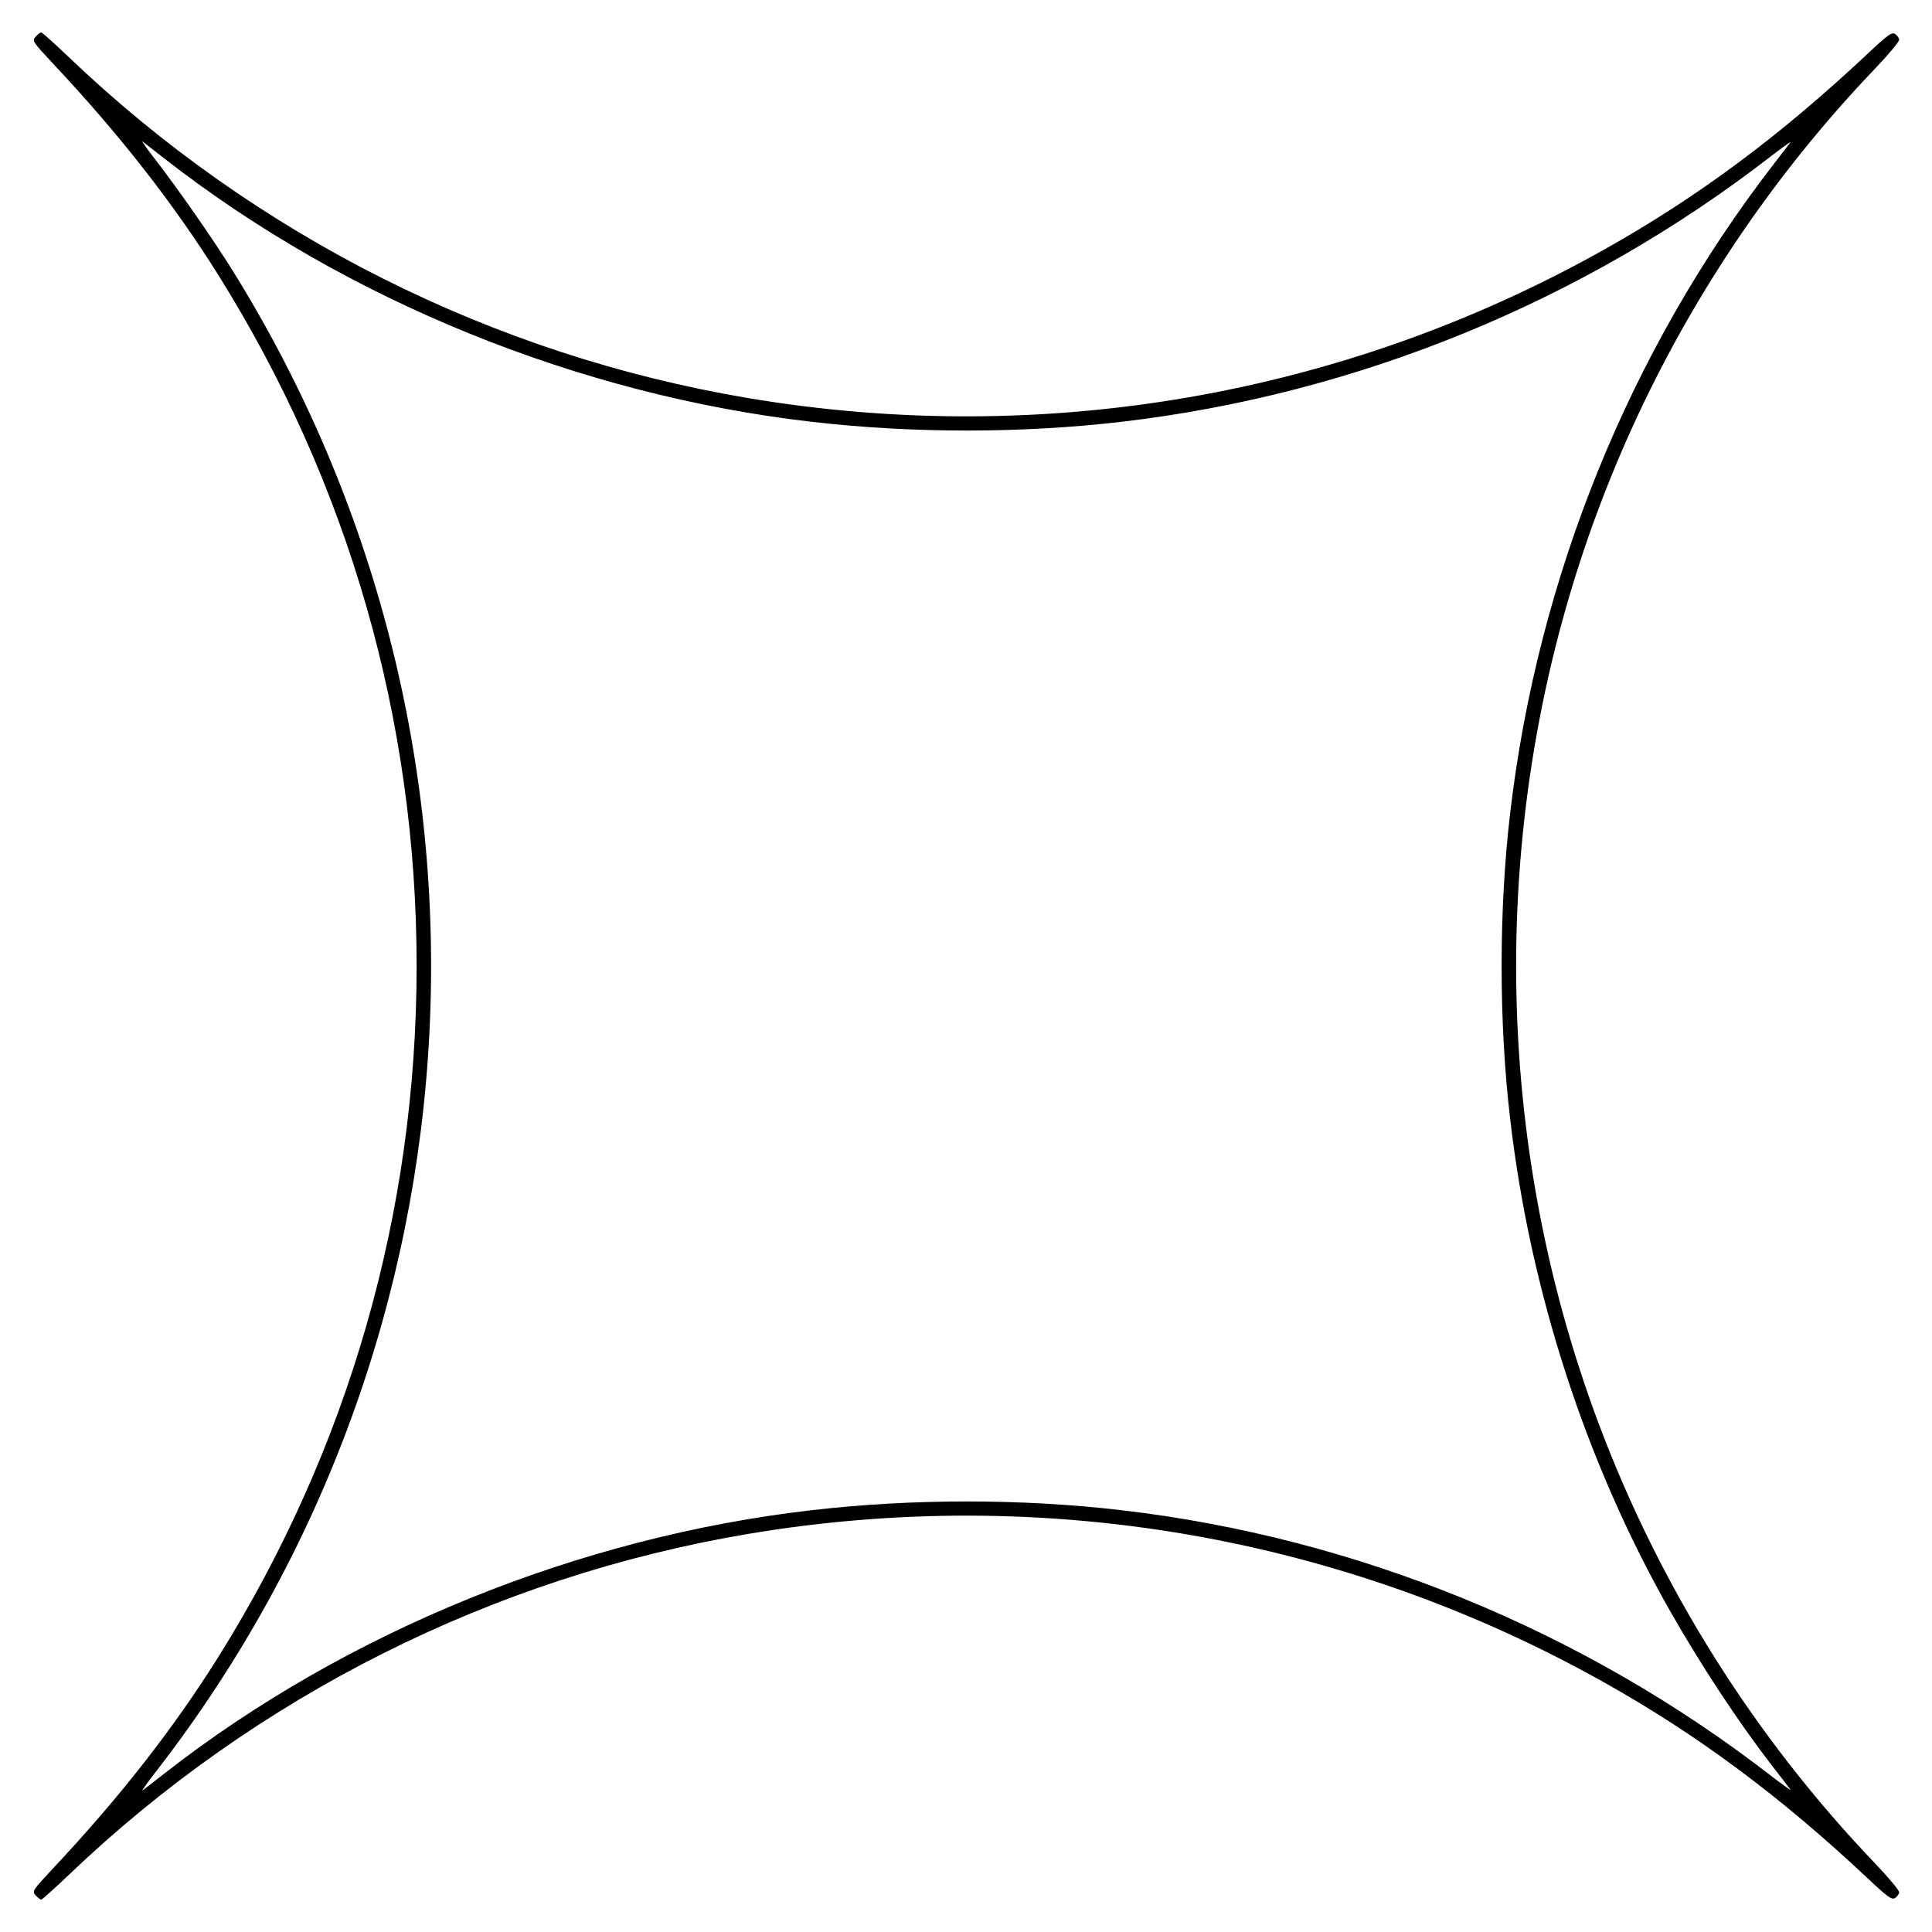 <?xml version="1.0" standalone="no"?>
<!DOCTYPE svg PUBLIC "-//W3C//DTD SVG 20010904//EN"
 "http://www.w3.org/TR/2001/REC-SVG-20010904/DTD/svg10.dtd">
<svg version="1.0" xmlns="http://www.w3.org/2000/svg"
 width="895pt" height="895pt" viewBox="0 0 895 895"
 preserveAspectRatio="xMidYMid meet">
<g transform="translate(0,895) scale(0.1,-0.1)"
fill="#000000" stroke="none">
<path d="M165 8780 c-17 -19 -15 -22 81 -125 308 -328 558 -648 766 -980 604
-966 918 -2061 918 -3200 0 -1139 -314 -2234 -918 -3200 -208 -332 -458 -652
-766 -980 -96 -103 -98 -106 -81 -125 10 -11 22 -20 26 -20 4 0 61 51 126 113
868 830 1967 1382 3148 1581 1366 230 2759 -11 3963 -686 434 -243 817 -527
1227 -912 88 -83 109 -98 123 -89 9 5 18 17 20 26 2 8 -47 67 -110 133 -561
586 -998 1282 -1282 2039 -510 1359 -510 2881 0 4240 284 757 721 1453 1282
2039 63 66 112 125 110 133 -2 9 -11 21 -20 26 -14 9 -35 -6 -123 -89 -410
-385 -793 -669 -1227 -912 -1204 -675 -2597 -916 -3963 -686 -1181 199 -2280
751 -3148 1581 -65 62 -122 113 -126 113 -4 0 -16 -9 -26 -20z m600 -567 c840
-655 1917 -1093 2995 -1217 466 -54 973 -54 1435 0 1090 127 2140 557 3010
1231 55 42 95 71 89 63 -6 -8 -42 -55 -81 -105 -663 -860 -1089 -1909 -1217
-3000 -53 -450 -53 -970 0 -1420 93 -799 351 -1592 739 -2275 145 -255 316
-515 478 -725 39 -49 75 -97 81 -105 6 -8 -34 21 -89 63 -870 674 -1920 1104
-3010 1231 -462 54 -969 54 -1435 0 -1078 -124 -2155 -562 -2995 -1217 -49
-38 -96 -75 -104 -81 -8 -6 20 34 63 89 1559 2011 1699 4796 349 6959 -92 147
-245 366 -349 501 -43 55 -71 95 -63 89 8 -6 55 -43 104 -81z"/>
</g>
</svg>
